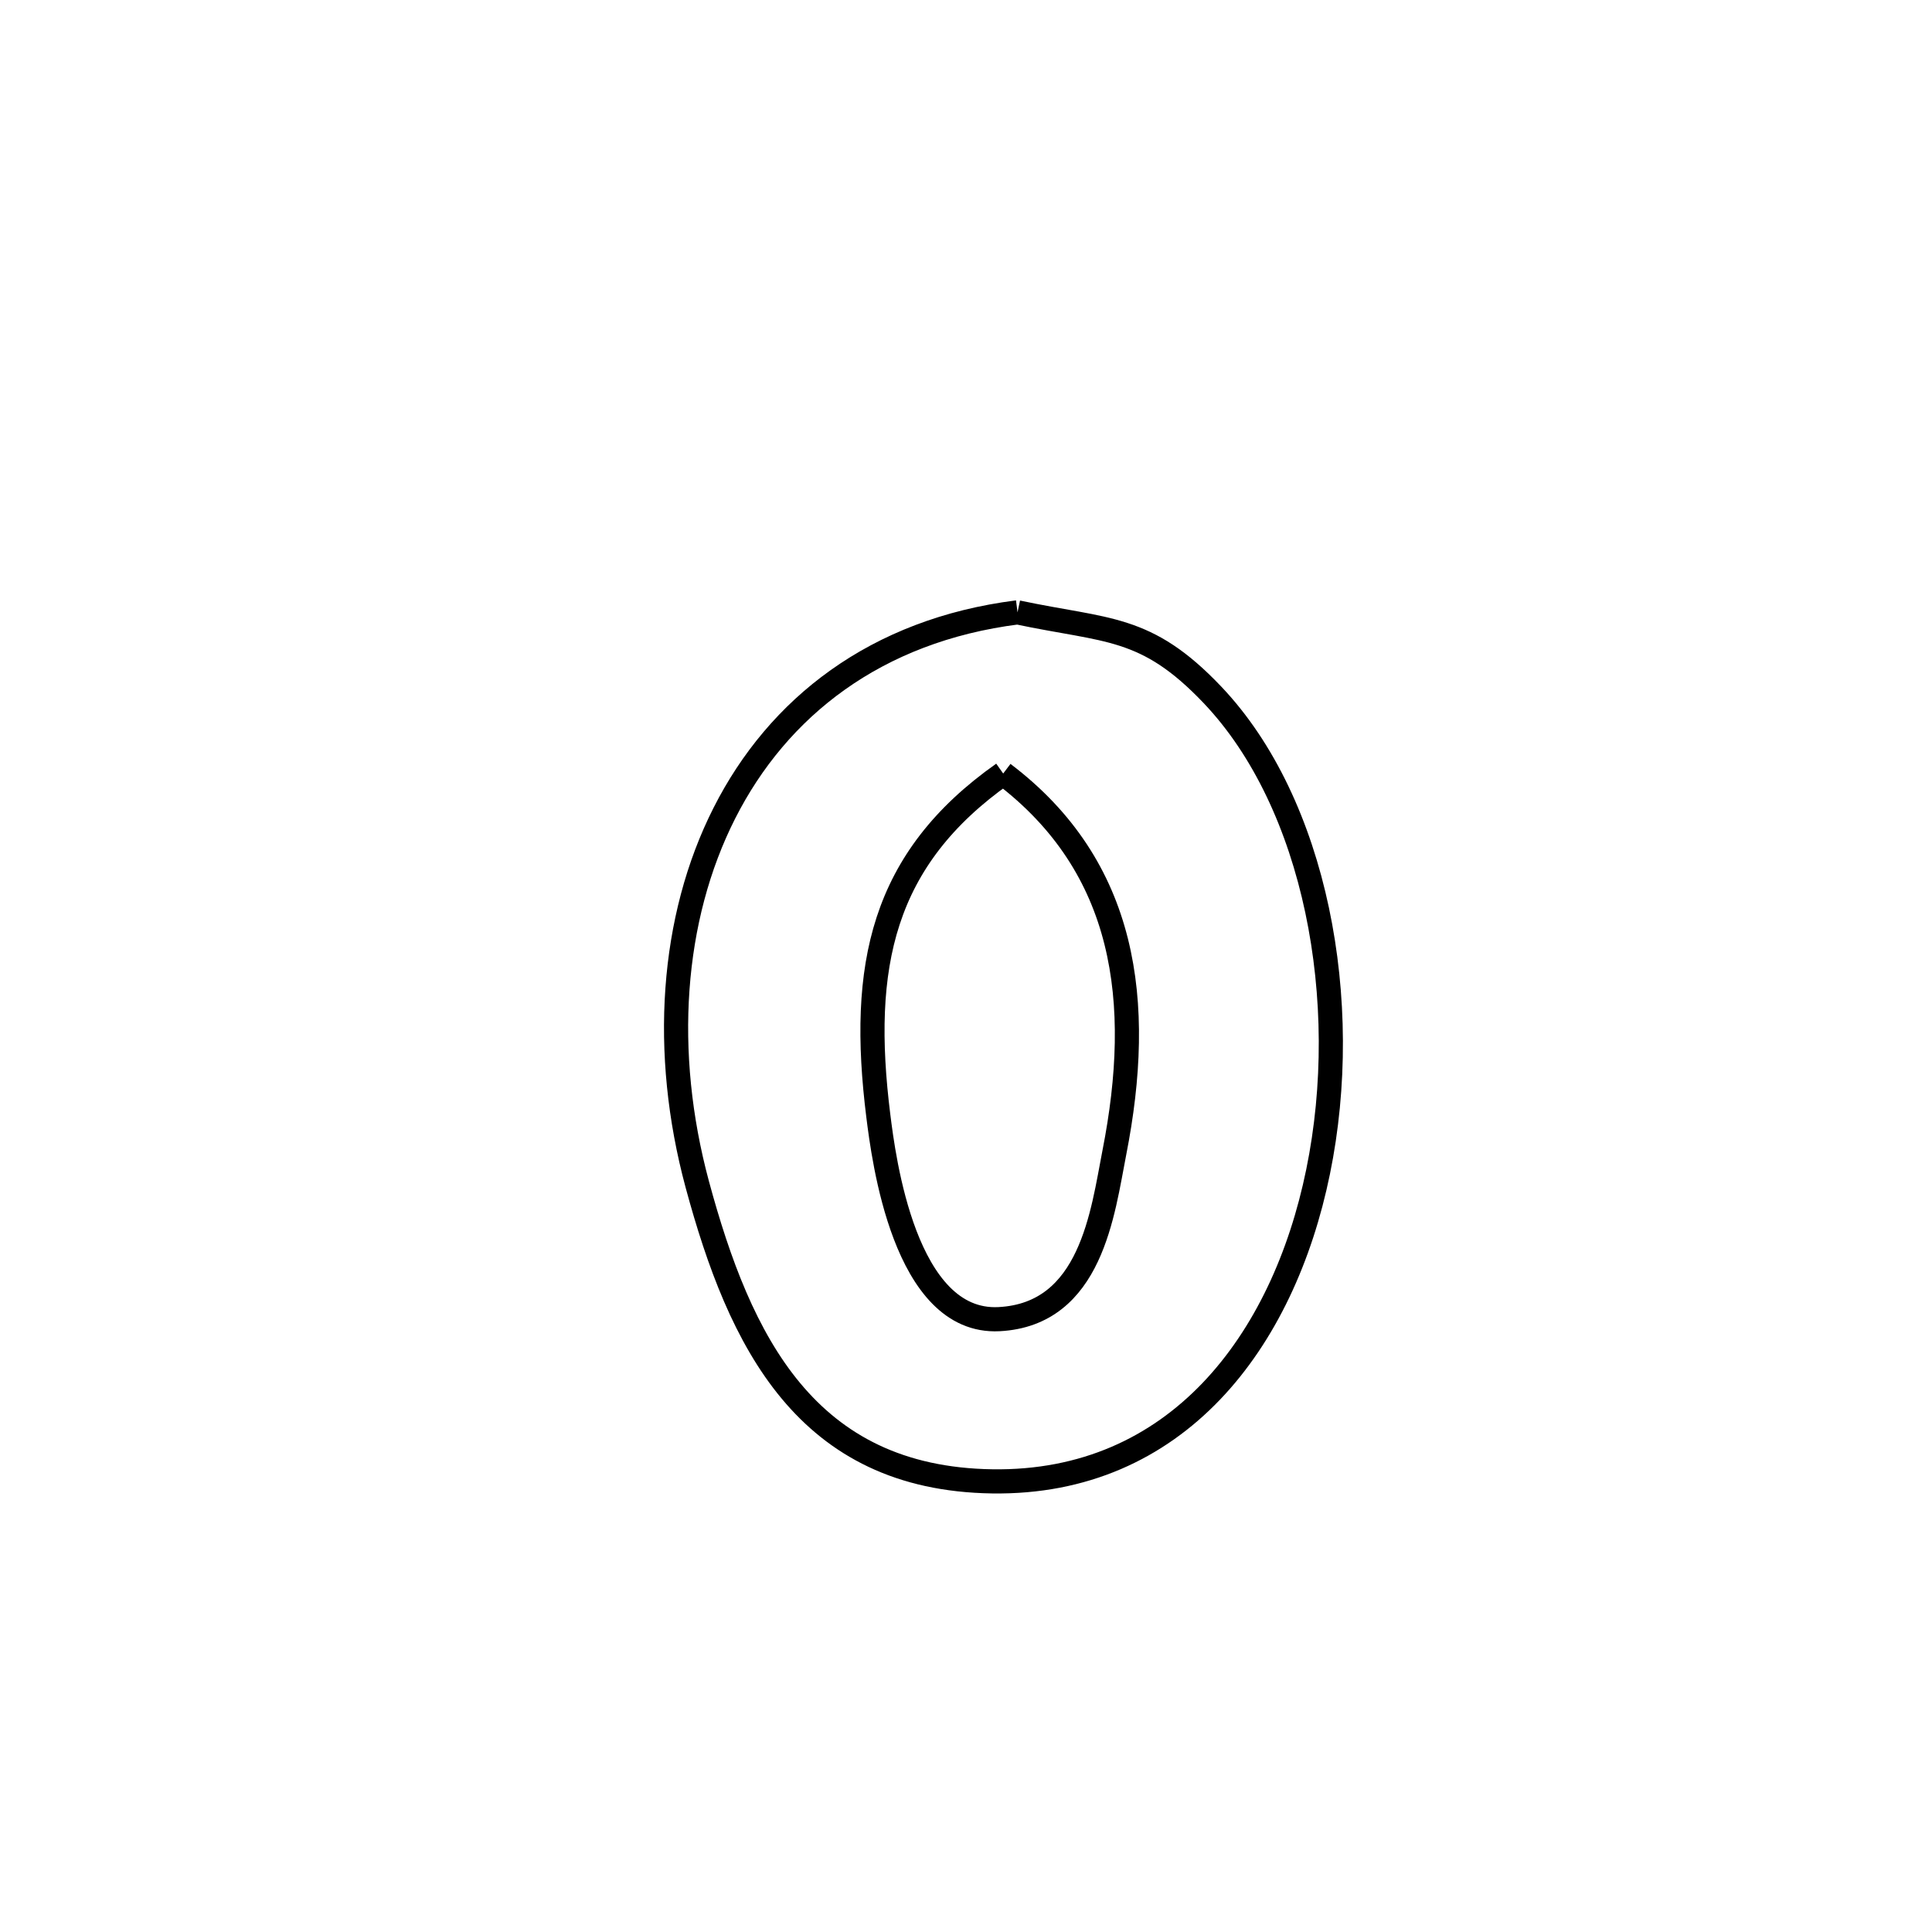 <svg xmlns="http://www.w3.org/2000/svg" viewBox="0.0 0.0 24.0 24.0" height="200px" width="200px"><path fill="none" stroke="black" stroke-width=".3" stroke-opacity="1.0"  filling="0" d="M12.64 7.607 L12.64 7.607 C13.759 7.844 14.234 7.761 15.061 8.631 C16.346 9.982 16.807 12.442 16.374 14.555 C15.942 16.668 14.616 18.436 12.326 18.402 C10.014 18.368 9.19 16.668 8.661 14.71 C8.221 13.076 8.334 11.412 8.999 10.1 C9.663 8.789 10.878 7.83 12.64 7.607 L12.64 7.607"></path>
<path fill="none" stroke="black" stroke-width=".3" stroke-opacity="1.0"  filling="0" d="M12.462 9.609 L12.462 9.609 C13.996 10.77 14.211 12.445 13.843 14.317 C13.698 15.058 13.558 16.328 12.41 16.387 C11.235 16.447 10.976 14.38 10.911 13.863 C10.678 12.002 10.954 10.672 12.462 9.609 L12.462 9.609"></path></svg>